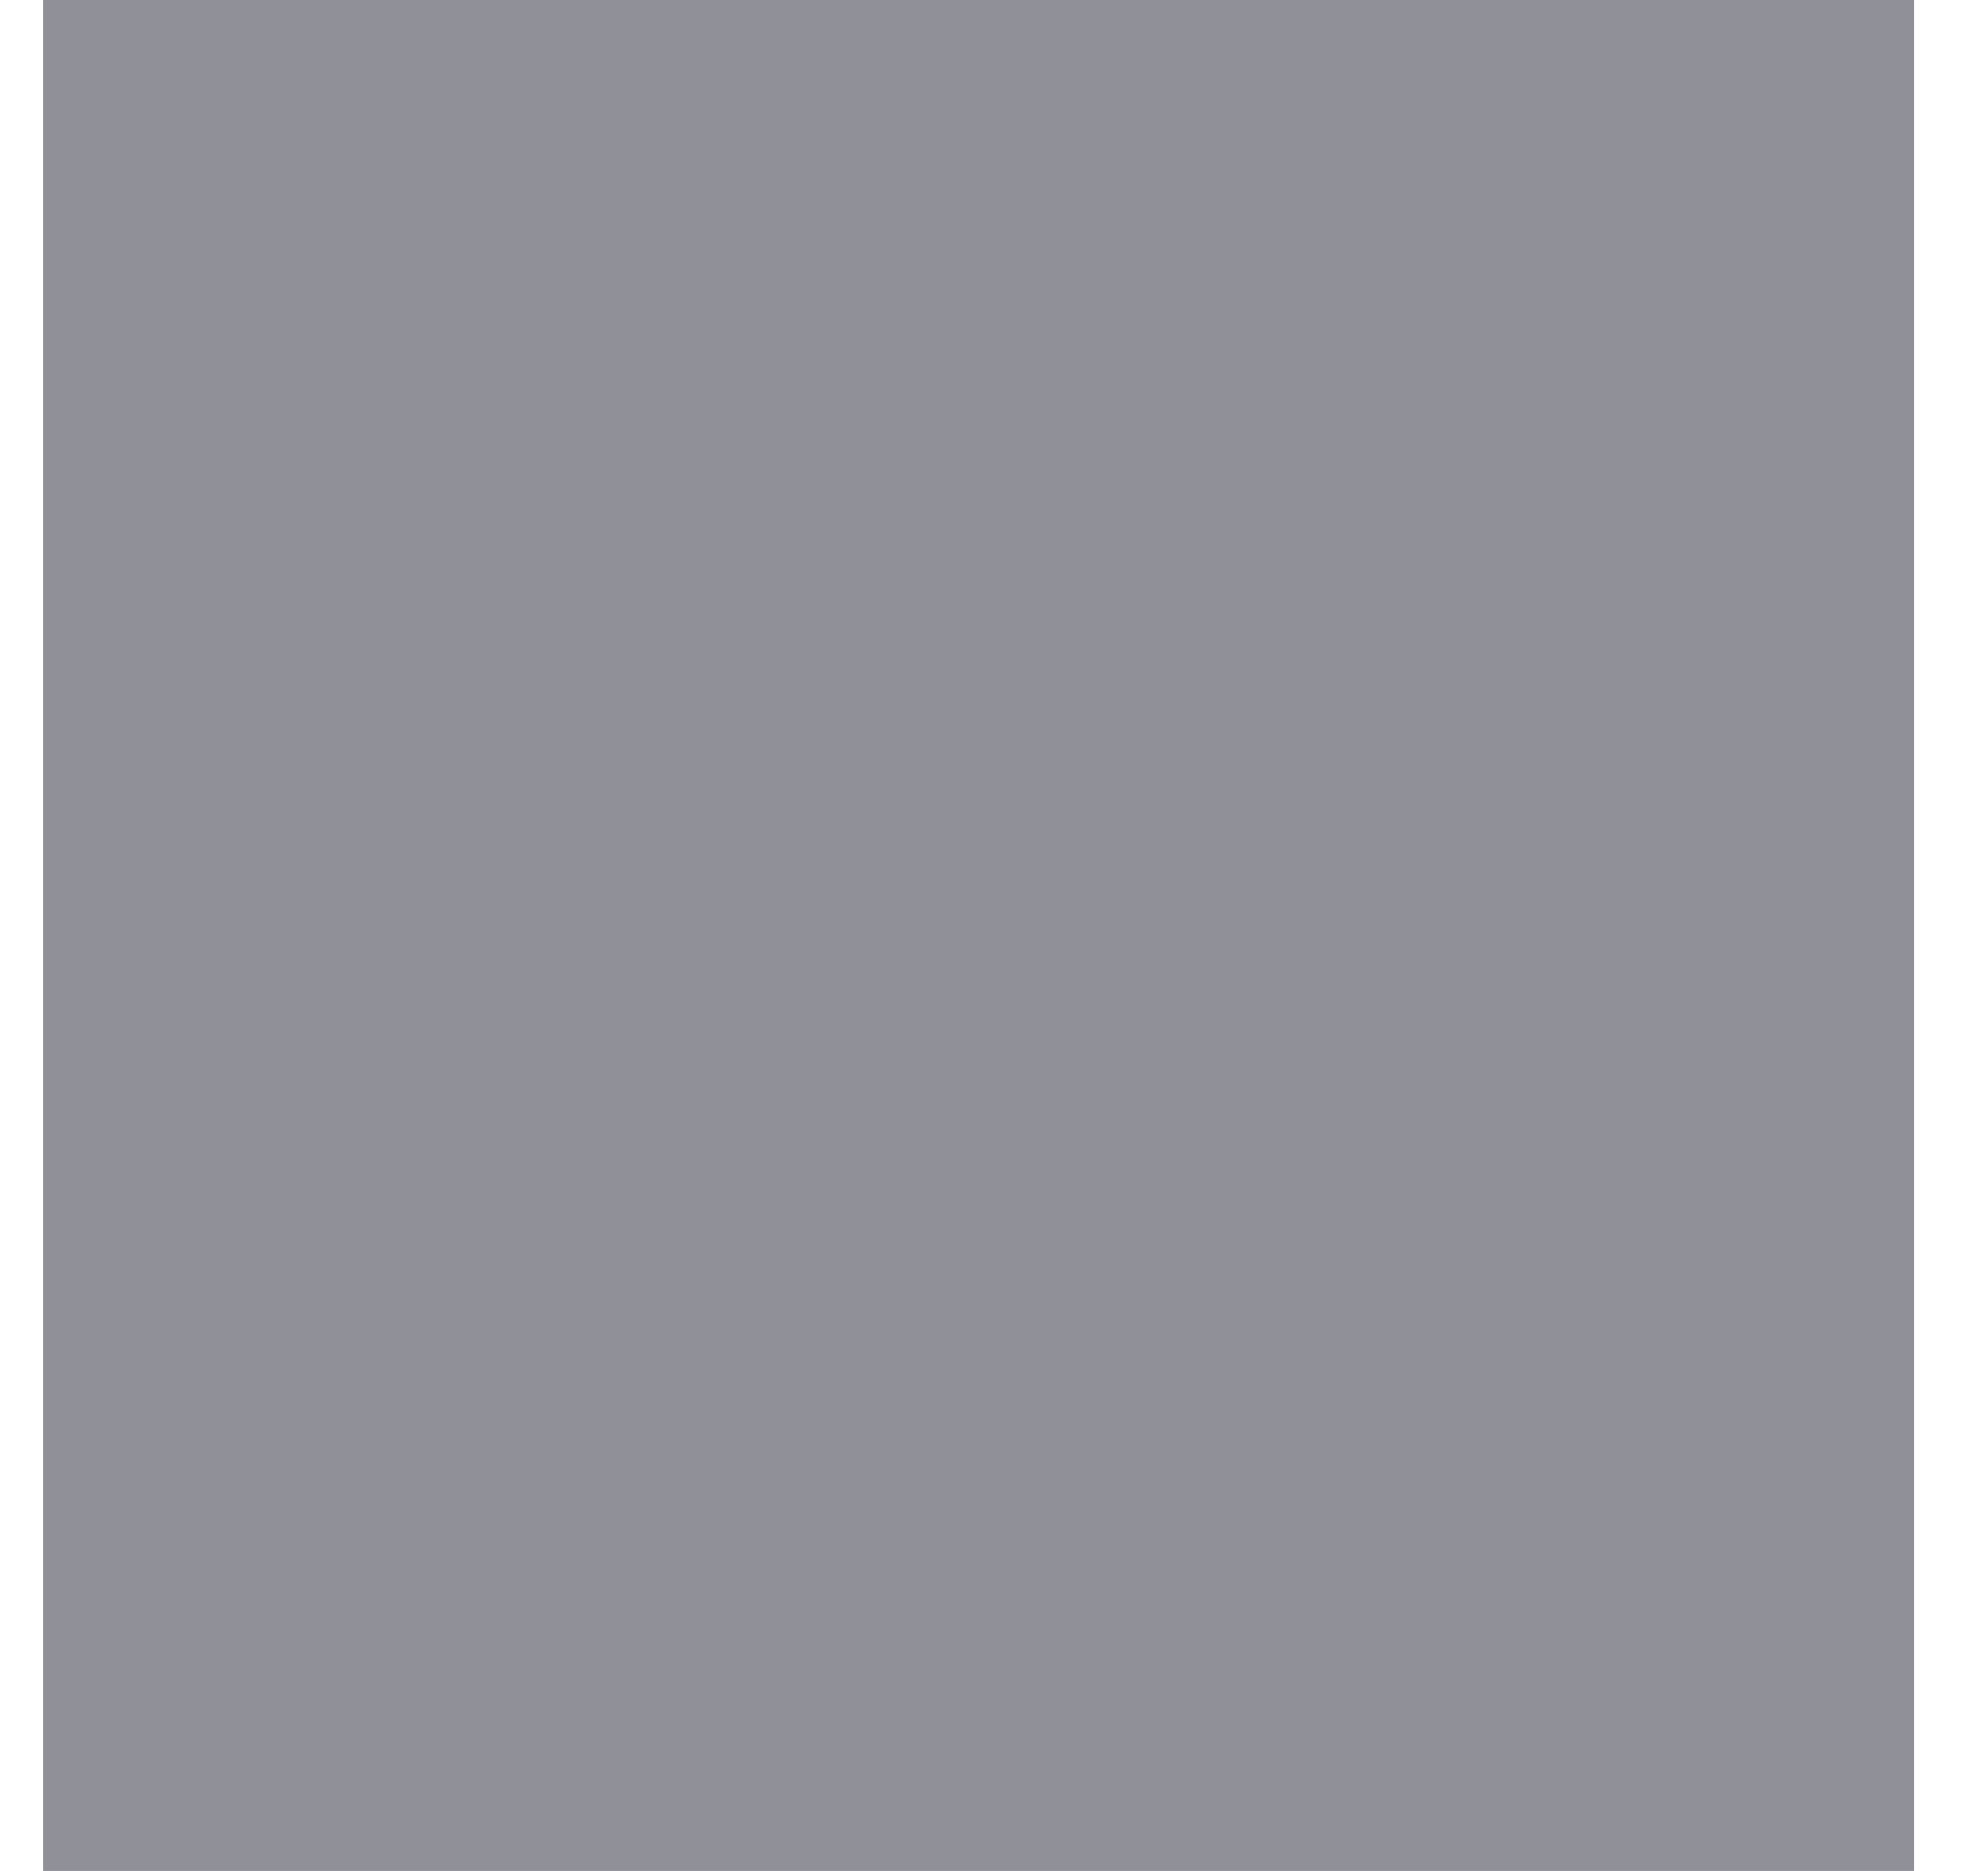 <svg width="34" height="32" viewBox="0 0 34 32" fill="none" xmlns="http://www.w3.org/2000/svg" xmlns:xlink="http://www.w3.org/1999/xlink">
<mask id="mask_0_i_251_5606;38_1823;36_1808" style="mask-type:alpha" maskUnits="userSpaceOnUse" x="2.069" y="2.667" width="14.667" height="13.333">
<path d="M29.773,2.667L3.699,2.667C3.267,2.667 2.852,2.832 2.546,3.126C2.241,3.42 2.069,3.819 2.069,4.235L2.069,8.941C2.069,9.357 2.241,9.756 2.546,10.05C2.852,10.345 3.267,10.51 3.699,10.51C4.131,10.51 4.545,10.345 4.851,10.05C5.157,9.756 5.328,9.357 5.328,8.941L5.328,5.804L15.106,5.804L15.106,26.196L11.847,26.196C11.415,26.196 11,26.361 10.695,26.656C10.389,26.95 10.217,27.349 10.217,27.765C10.217,28.181 10.389,28.58 10.695,28.874C11,29.168 11.415,29.333 11.847,29.333L21.625,29.333C22.057,29.333 22.471,29.168 22.777,28.874C23.082,28.58 23.254,28.181 23.254,27.765C23.254,27.349 23.082,26.95 22.777,26.656C22.471,26.361 22.057,26.196 21.625,26.196L18.365,26.196L18.365,5.804L28.143,5.804L28.143,8.941C28.143,9.357 28.315,9.756 28.62,10.05C28.926,10.345 29.34,10.51 29.773,10.51C30.205,10.51 30.619,10.345 30.925,10.05C31.231,9.756 31.402,9.357 31.402,8.941L31.402,4.235C31.402,3.819 31.231,3.42 30.925,3.126C30.619,2.832 30.205,2.667 29.773,2.667Z" fill="#000000"/>
</mask>
<rect  x="0.736" y="0" width="32" height="32" fill="#8F9098"/>
</svg>
